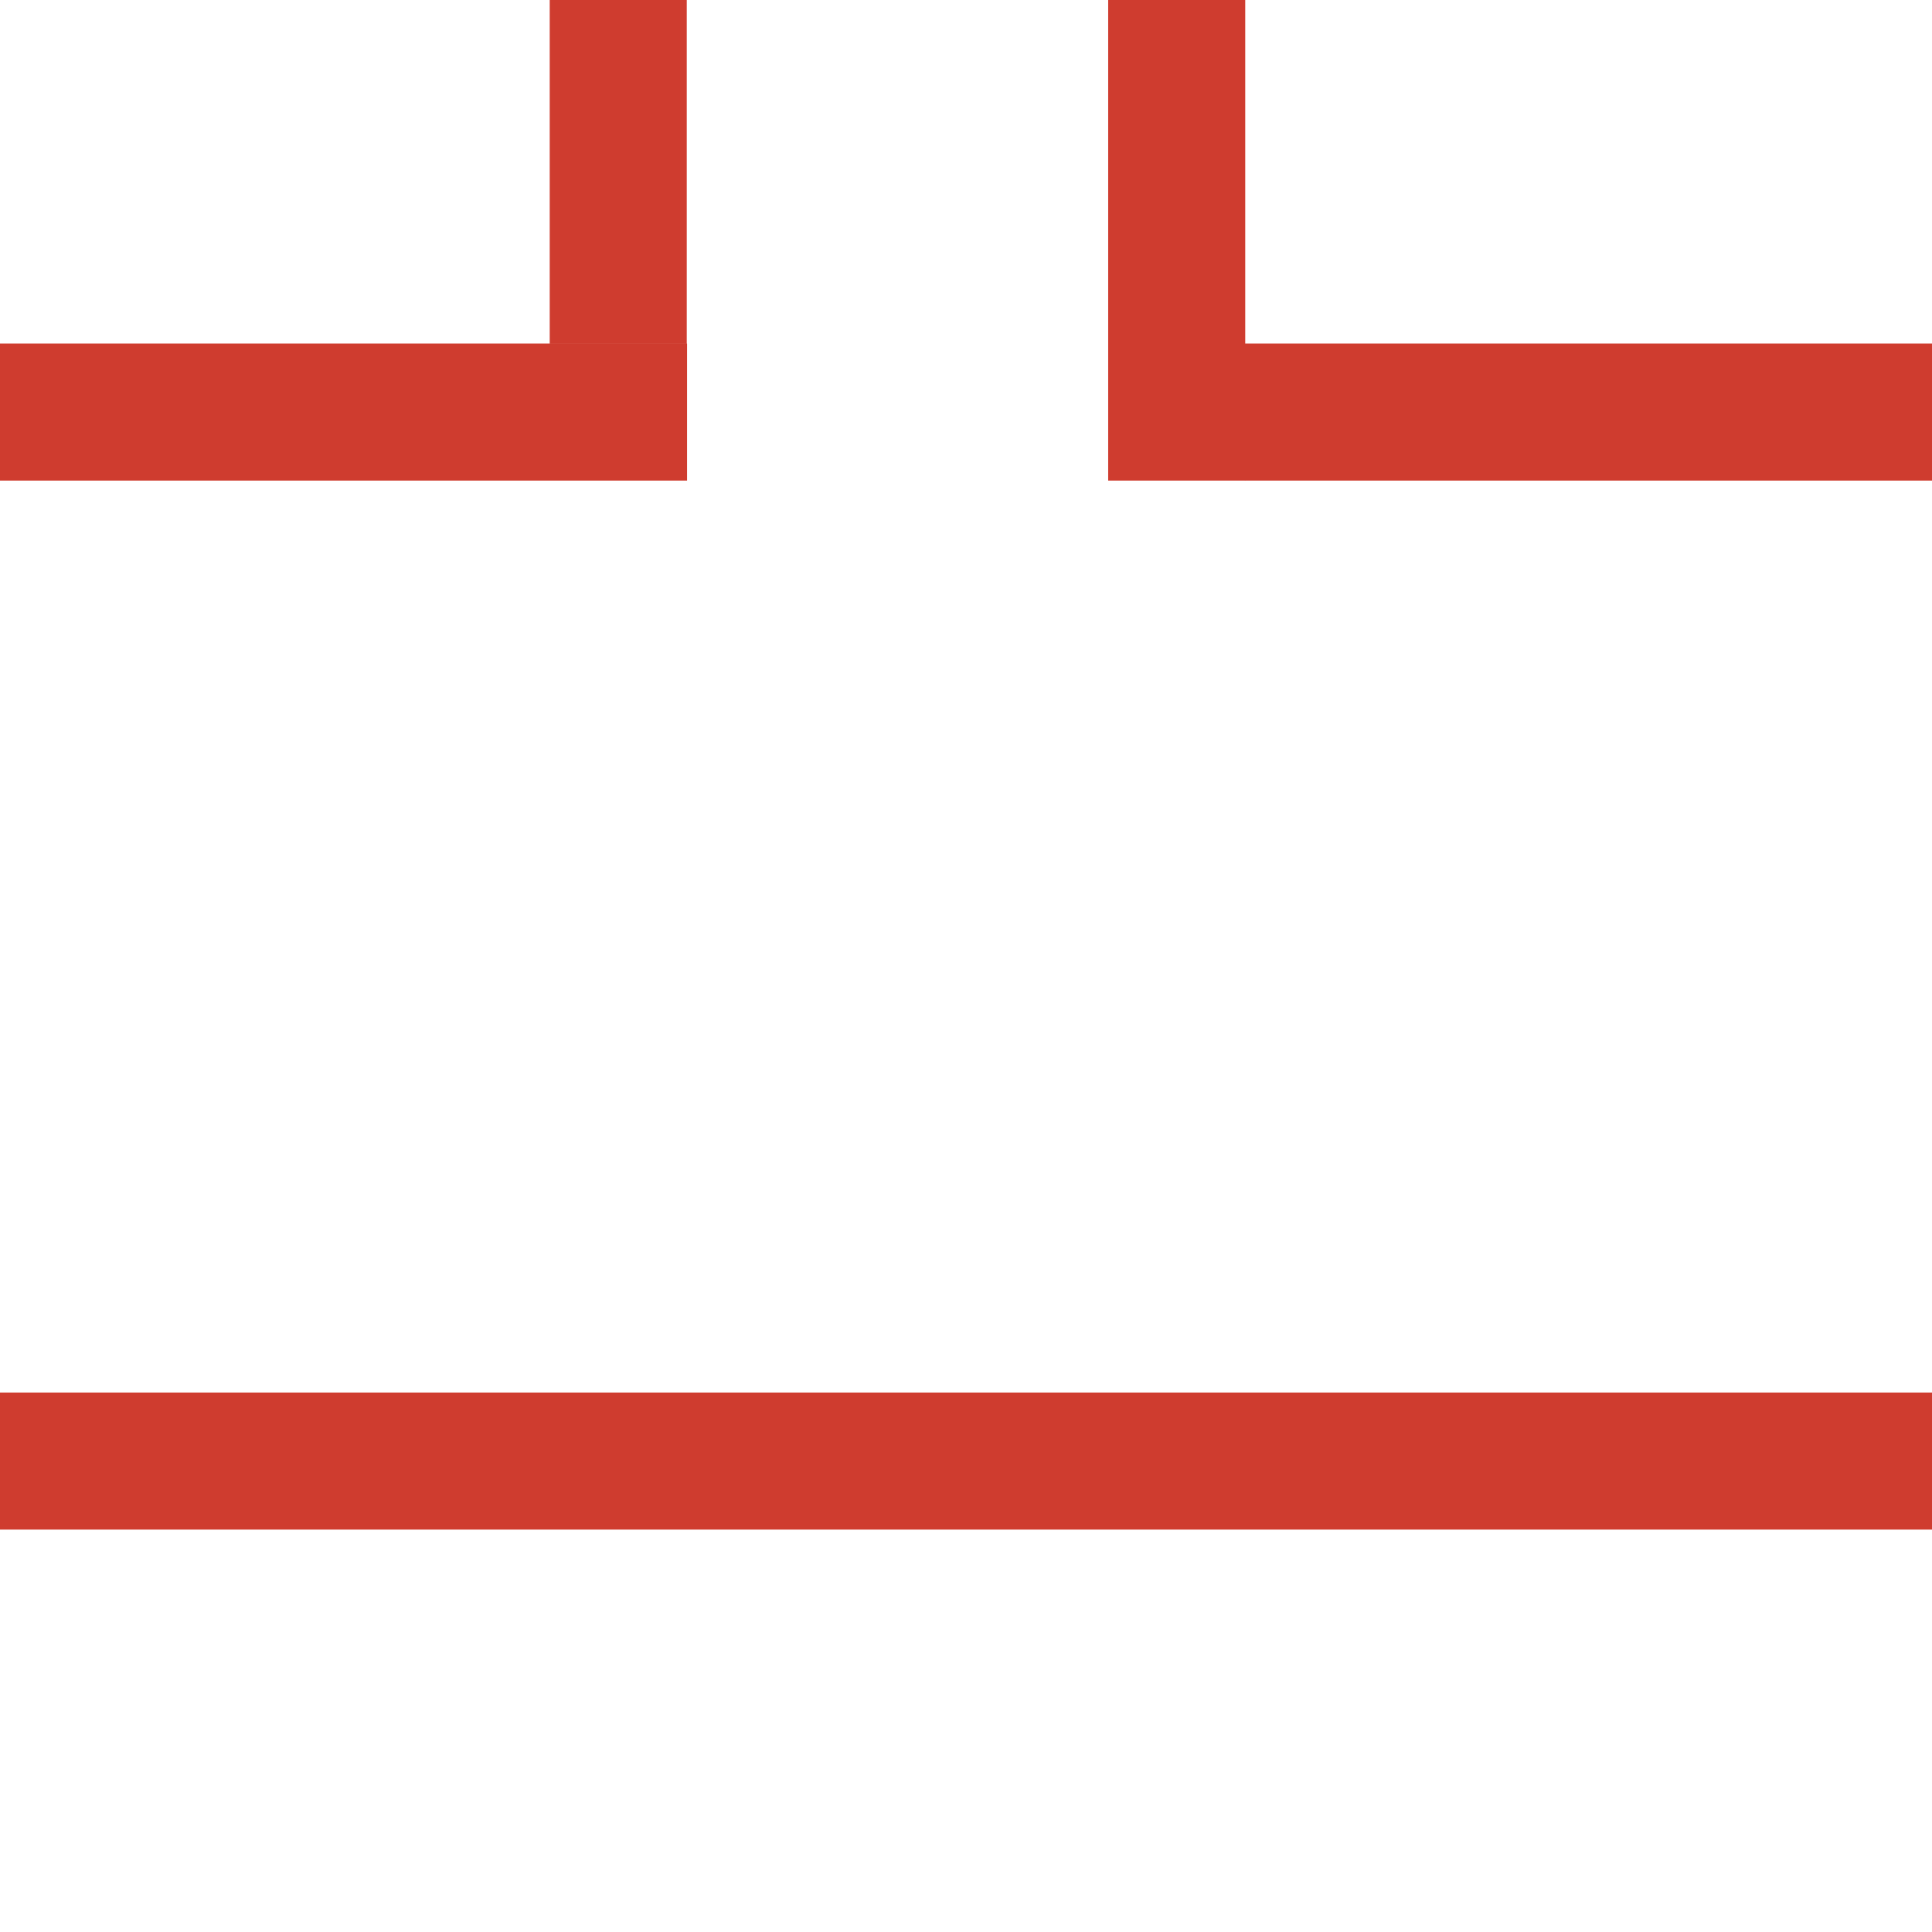 <?xml version="1.0" encoding="UTF-8"?>
<svg id="Layer_2" data-name="Layer 2" xmlns="http://www.w3.org/2000/svg" viewBox="0 0 64 64">
  <defs>
    <style>
      .cls-1 {
        fill: #cf3c2f;
      }

      .cls-1, .cls-2 {
        stroke-width: 0px;
      }

      .cls-2 {
        fill: #fff;
      }
    </style>
  </defs>
  <g id="BackgroundTiles">
    <g>
      <rect class="cls-2" x="0" y="0" width="64" height="64"/>
      <rect class="cls-1" x="0" y="46.13" width="64" height="4.54"/>
      <rect class="cls-1" x="31.02" y="5.69" width="15.92" height="4.54" transform="translate(31.02 46.94) rotate(-90)"/>
      <rect class="cls-1" x="41.24" y="11.39" width="22.76" height="4.54" transform="translate(105.24 27.31) rotate(-180)"/>
      <rect class="cls-1" x="0" y="11.39" width="22.76" height="4.54" transform="translate(22.76 27.31) rotate(-180)"/>
      <rect class="cls-1" x="14.8" y="3.43" width="11.39" height="4.54" transform="translate(26.18 -14.8) rotate(90)"/>
    </g>
  </g>
</svg>